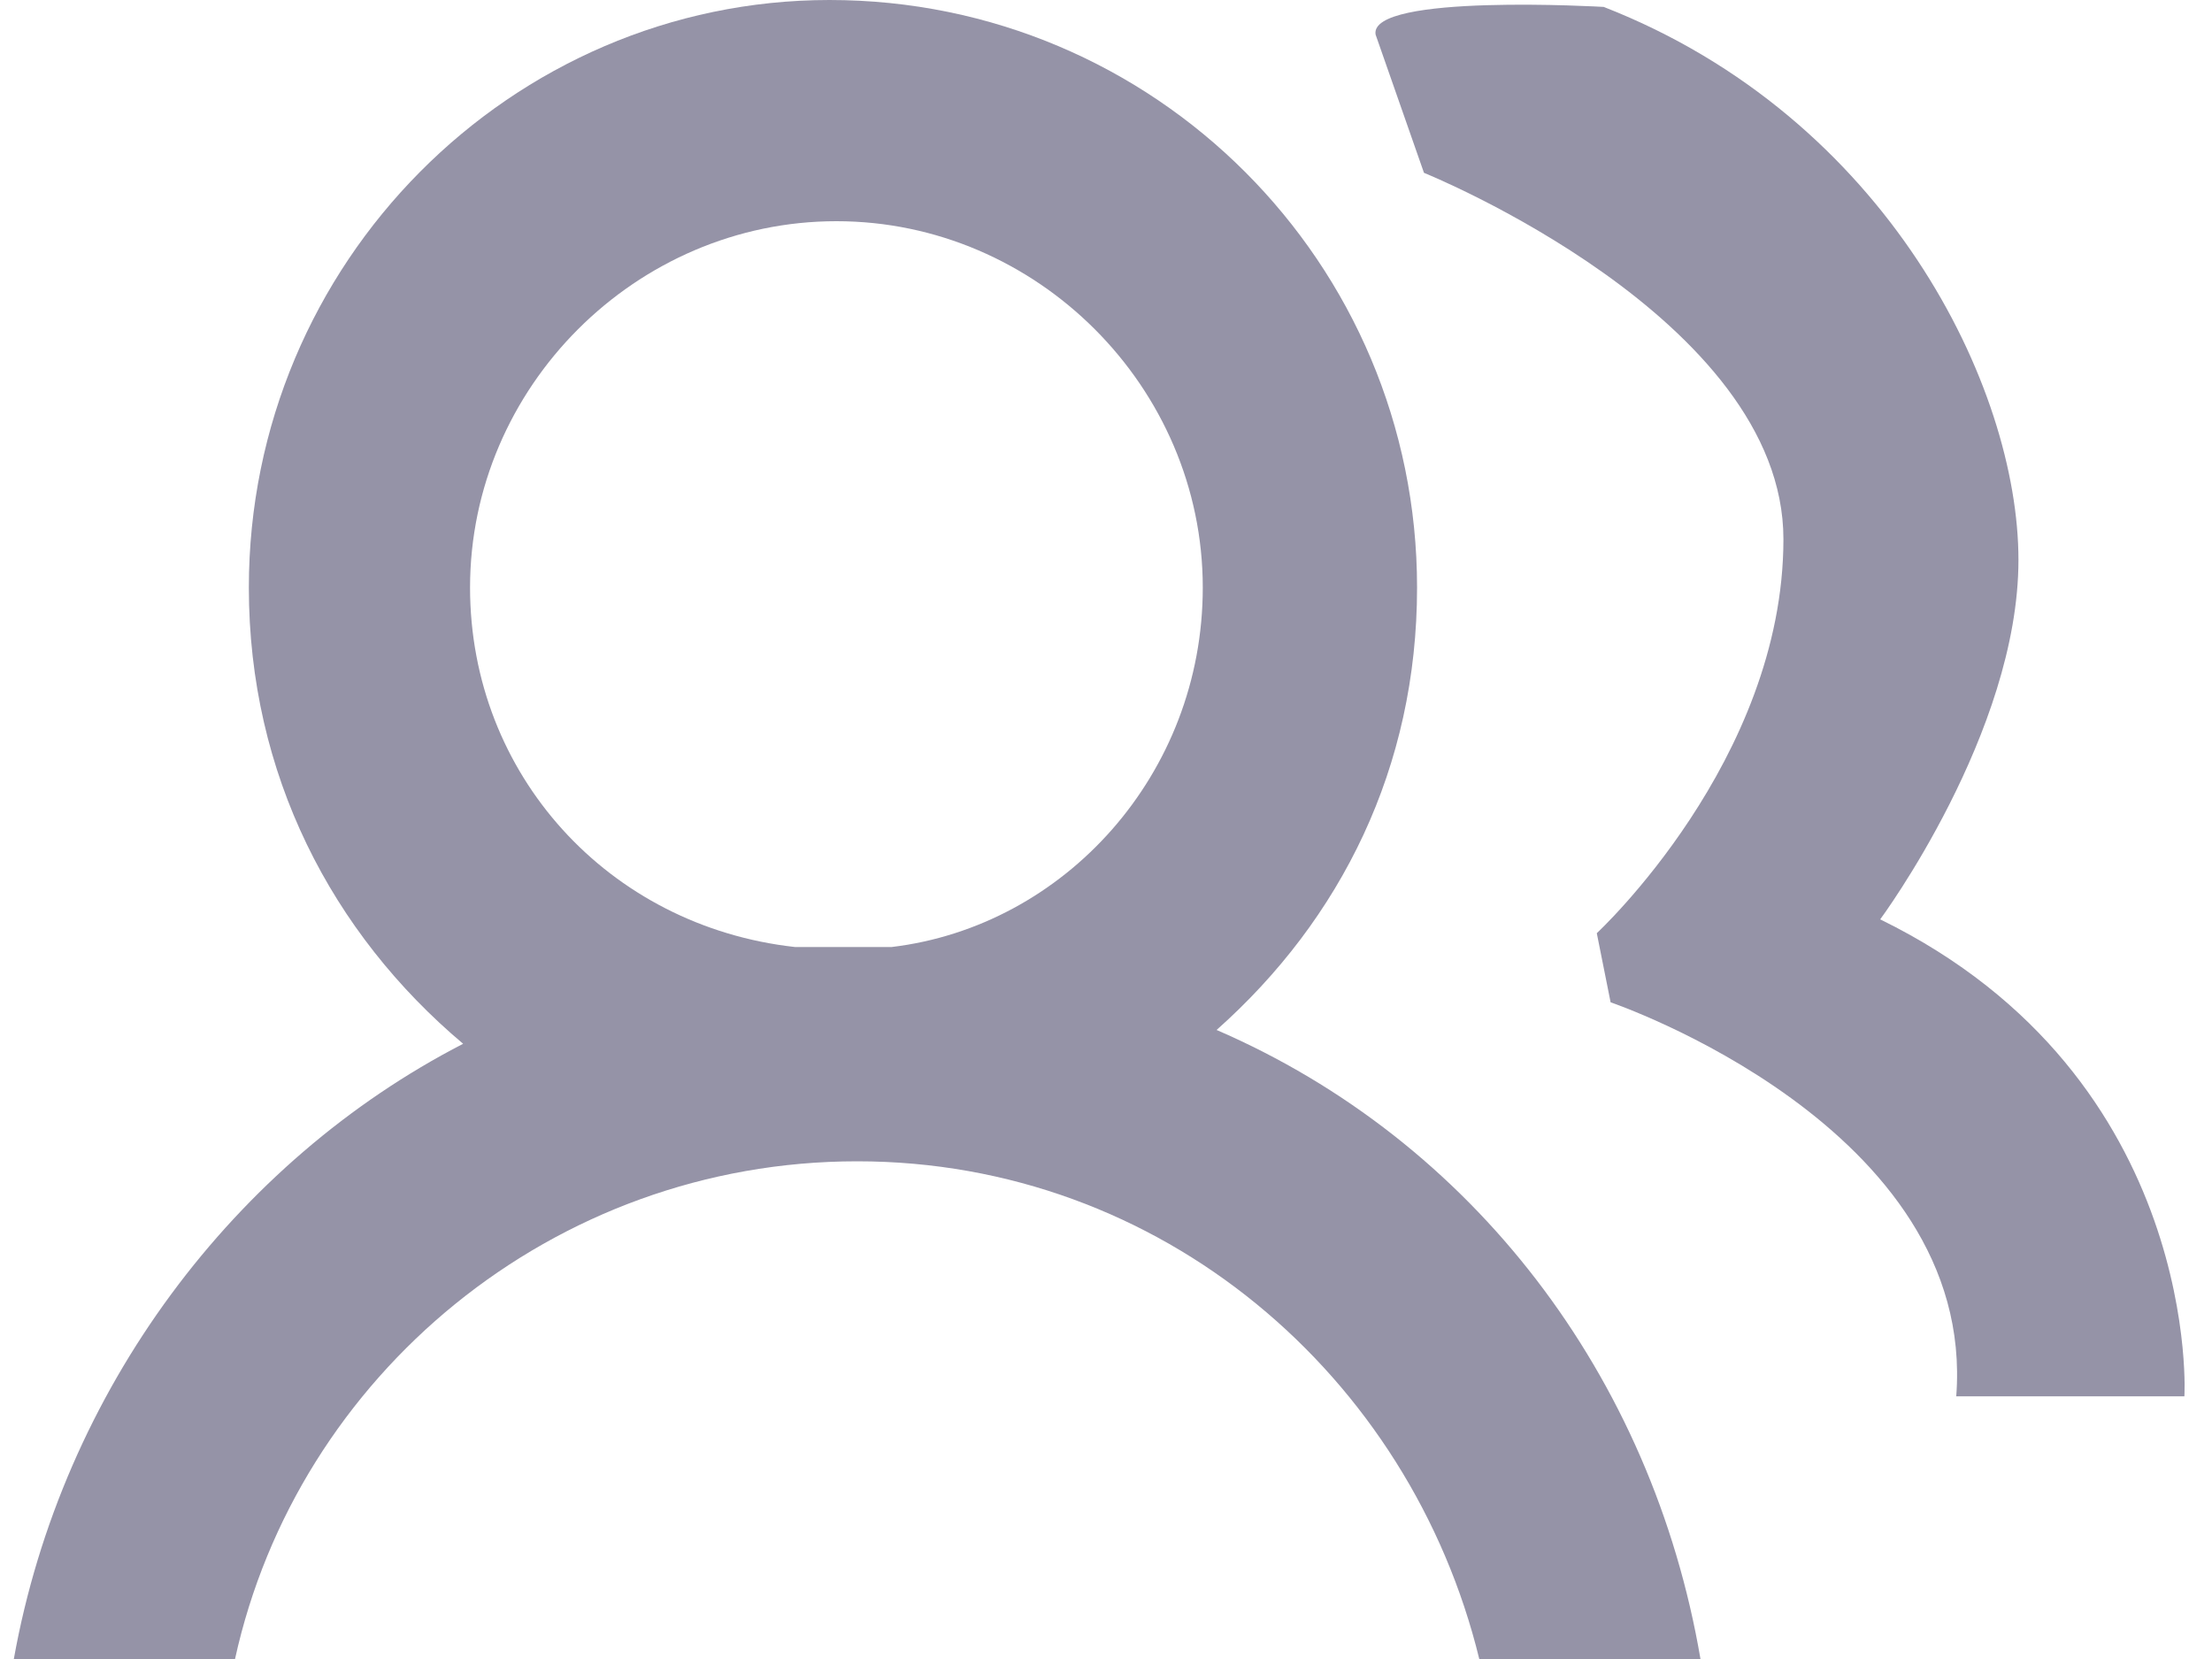 <?xml version="1.0" encoding="utf-8"?>
<!-- Generator: Adobe Illustrator 19.0.0, SVG Export Plug-In . SVG Version: 6.00 Build 0)  -->
<svg version="1.1" id="Layer_1" xmlns="http://www.w3.org/2000/svg" xmlns:xlink="http://www.w3.org/1999/xlink" x="0px" y="0px"
	 viewBox="0 0 32 24" style="enable-background:new 0 0 32 24;" xml:space="preserve">
<style type="text/css">
	.st0{fill:#9593A7;}
	.st1{fill-rule:evenodd;clip-rule:evenodd;fill:#9593A7;}
</style>
<g id="Shape_12">
	<g id="XMLID_41_">
		<path id="XMLID_42_" class="st0" d="M0.2,24h3.2c0.9-4.1,4.6-7.2,9-7.2s8,3.1,9,7.2h3.2c-0.7-4.1-3.3-7.5-7-9.1
			c1.8-1.6,2.9-3.8,2.9-6.4c0-4.7-3.8-8.5-8.5-8.5C7.4,0,3.6,3.8,3.6,8.5c0,2.7,1.2,5,3.1,6.6C3.4,16.8,0.9,20.1,0.2,24z M6.8,8.5
			c0-2.9,2.4-5.3,5.3-5.3c2.9,0,5.3,2.4,5.3,5.3c0,2.7-2,4.9-4.5,5.2c-0.2,0-0.3,0-0.5,0c-0.3,0-0.6,0-0.9,0
			C8.8,13.4,6.8,11.2,6.8,8.5z"/>
	</g>
</g>
<g id="Shape_13">
	<g id="XMLID_33_">
		<path id="XMLID_34_" class="st1" d="M27.2,13.3c0,0,2-2.7,2-5.2c0-2.5-1.9-6.4-6-8c0,0-3.4-0.2-3.3,0.4l0.7,2c0,0,5.2,2.1,5.2,5.3
			s-2.7,5.7-2.7,5.7l0.2,1c0,0,5.3,1.8,5,5.7h3.3C31.6,20.3,31.9,15.6,27.2,13.3z"/>
	</g>
</g>
</svg>

